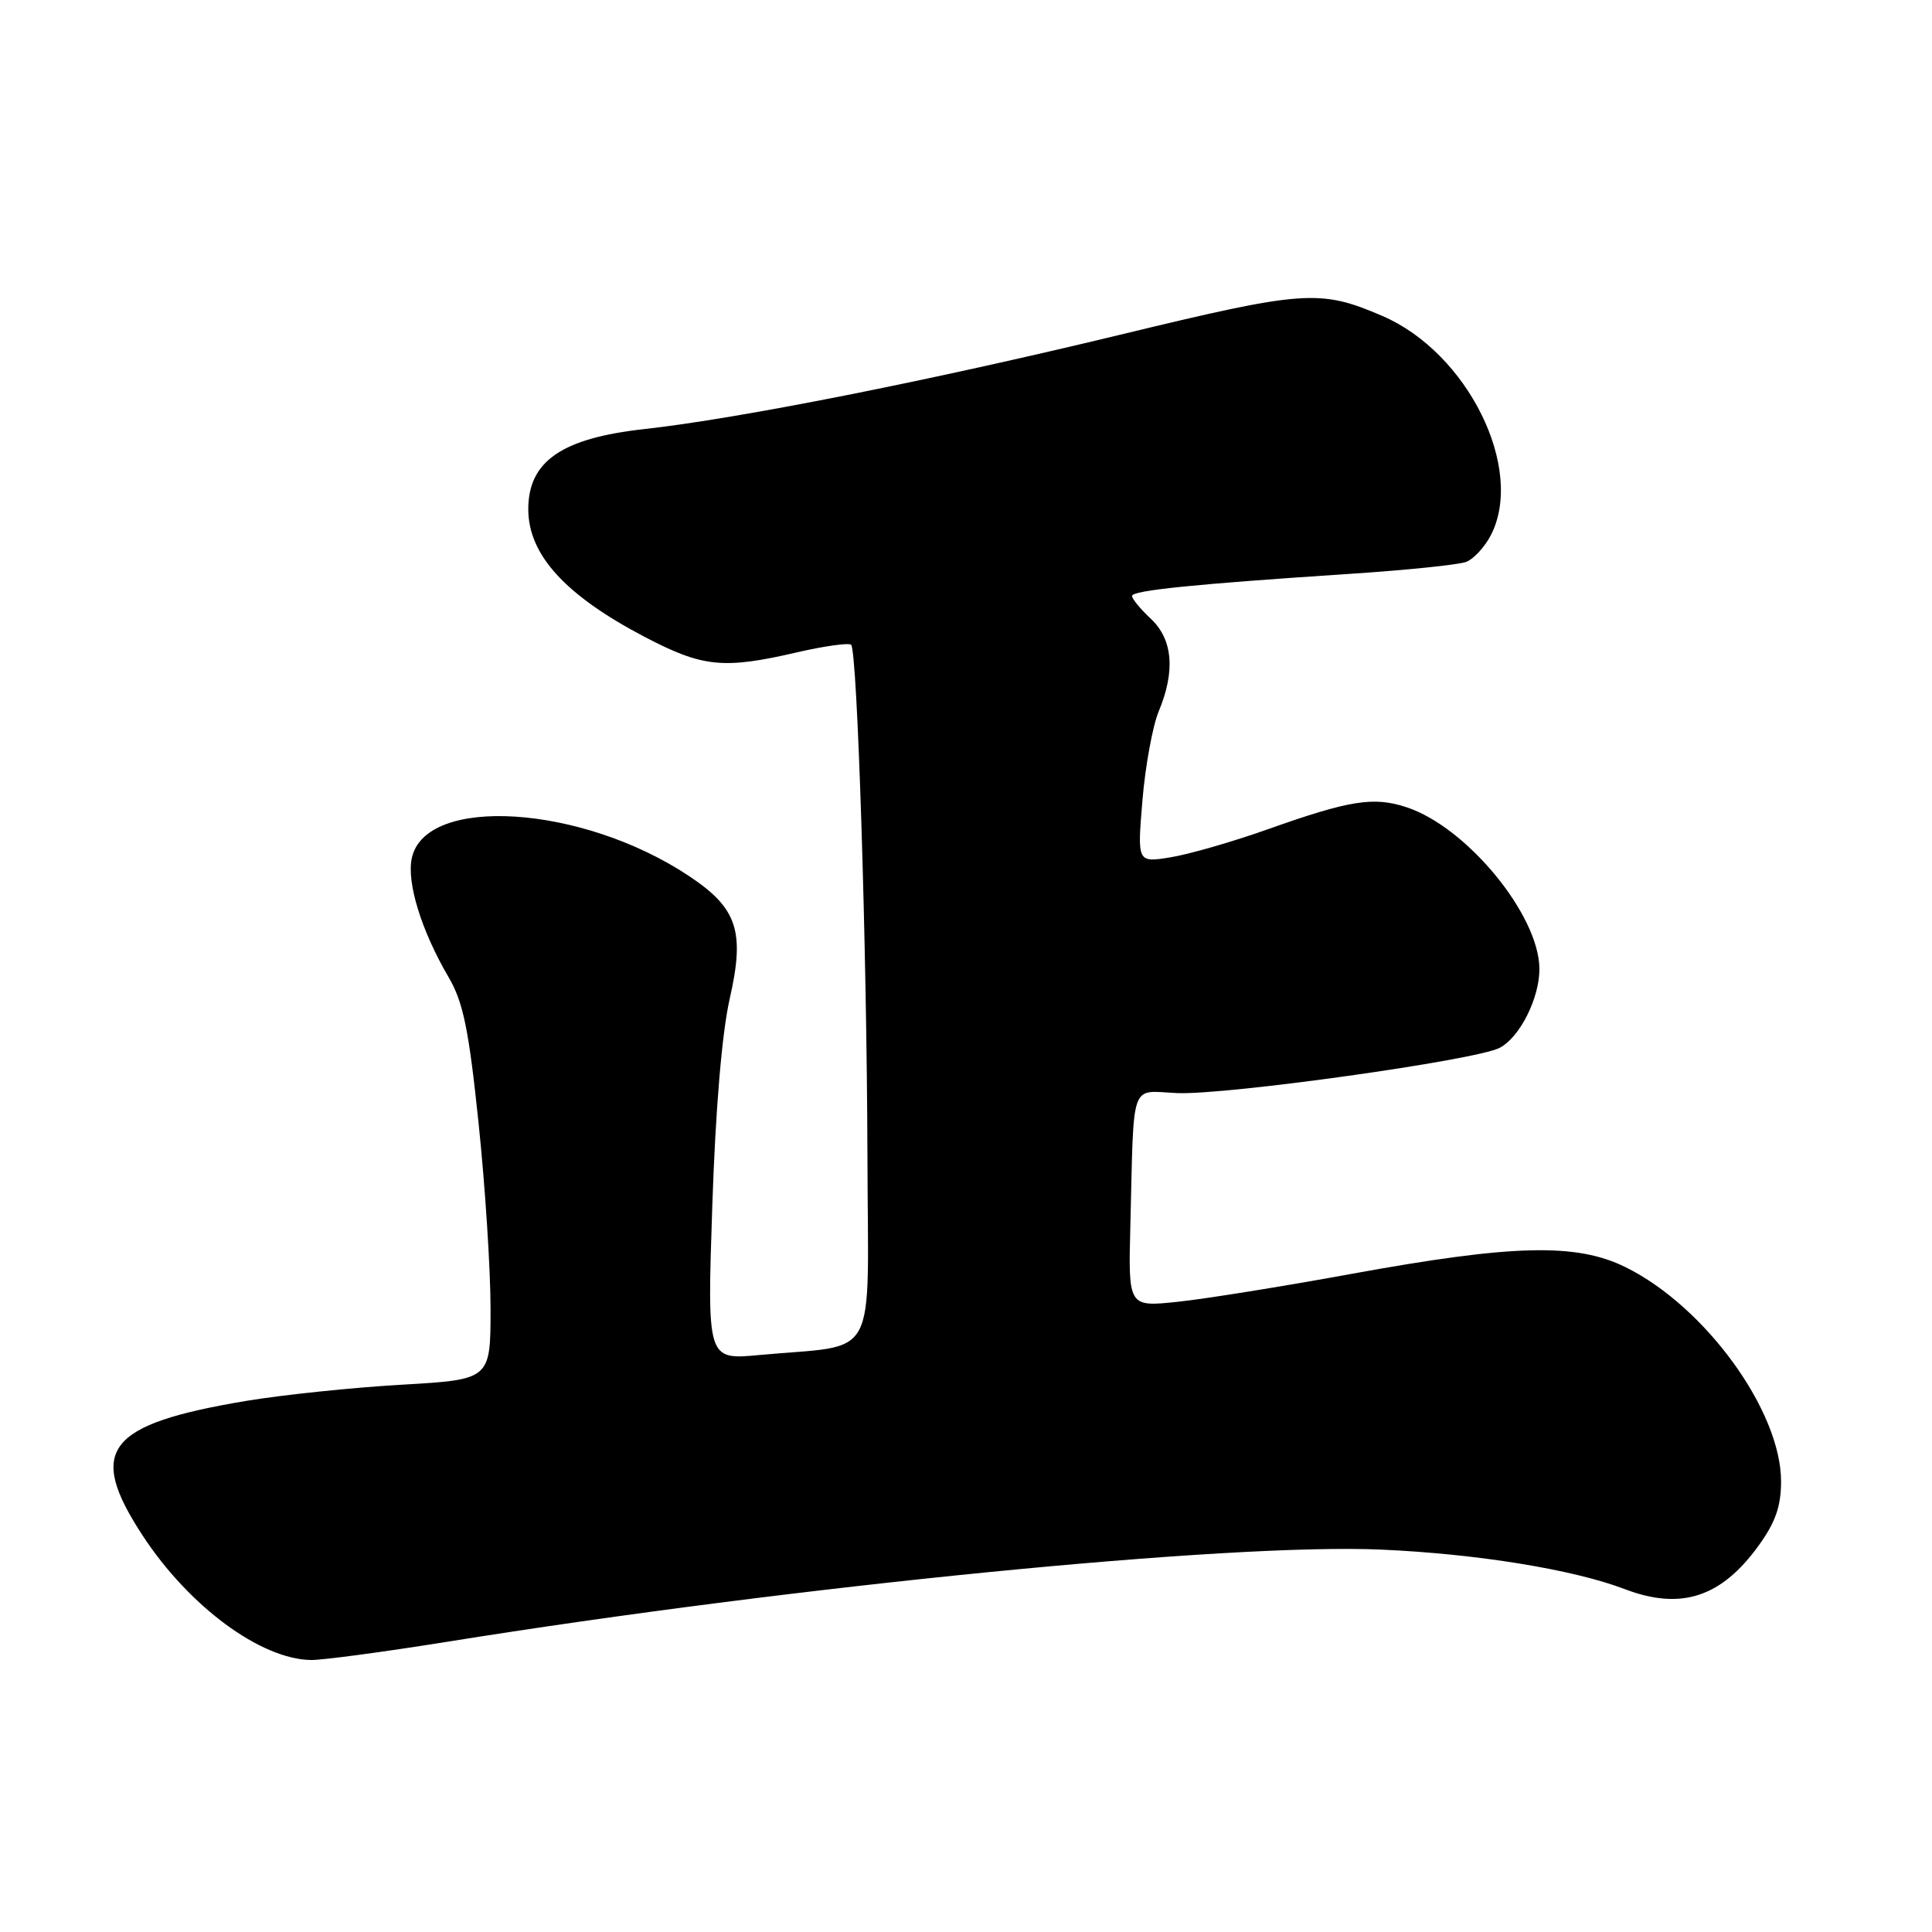 <?xml version="1.0" encoding="UTF-8" standalone="no"?>
<!DOCTYPE svg PUBLIC "-//W3C//DTD SVG 1.1//EN" "http://www.w3.org/Graphics/SVG/1.1/DTD/svg11.dtd" >
<svg xmlns="http://www.w3.org/2000/svg" xmlns:xlink="http://www.w3.org/1999/xlink" version="1.1" viewBox="0 0 256 256">
 <g >
 <path fill="currentColor"
d=" M 59.21 217.55 C 105.56 210.11 162.94 204.45 183.00 205.33 C 195.70 205.89 208.45 207.96 215.27 210.56 C 222.72 213.40 228.05 211.68 233.02 204.81 C 235.25 201.73 236.00 199.60 236.00 196.29 C 236.00 186.95 225.94 173.10 215.38 167.90 C 208.84 164.68 200.47 164.89 179.00 168.81 C 169.93 170.47 159.57 172.13 156.00 172.50 C 149.50 173.18 149.50 173.18 149.78 162.34 C 150.27 142.81 149.65 144.57 156.00 144.84 C 162.53 145.11 195.54 140.49 198.70 138.85 C 201.38 137.47 204.01 132.23 203.98 128.35 C 203.92 121.22 194.36 109.60 186.39 106.97 C 182.03 105.52 178.84 106.03 168.00 109.88 C 163.32 111.54 157.52 113.21 155.09 113.60 C 150.69 114.31 150.69 114.31 151.38 106.04 C 151.76 101.50 152.73 96.20 153.53 94.27 C 155.76 88.94 155.41 84.73 152.50 82.00 C 151.12 80.71 150.00 79.35 150.00 78.97 C 150.00 78.23 158.21 77.40 179.00 76.03 C 186.43 75.54 193.30 74.83 194.29 74.45 C 195.27 74.07 196.73 72.48 197.54 70.93 C 202.09 62.12 194.48 46.72 183.16 41.86 C 174.88 38.30 172.85 38.45 148.44 44.35 C 123.15 50.46 97.87 55.47 85.41 56.85 C 74.43 58.06 70.00 61.12 70.00 67.48 C 70.00 73.50 74.90 78.88 85.40 84.38 C 93.11 88.42 95.84 88.70 105.56 86.45 C 109.23 85.60 112.48 85.15 112.78 85.44 C 113.61 86.28 114.86 125.58 114.94 153.16 C 115.01 181.08 116.66 178.04 100.60 179.55 C 93.70 180.19 93.70 180.19 94.38 159.85 C 94.81 146.97 95.66 136.87 96.69 132.34 C 98.73 123.39 97.71 120.32 91.24 116.04 C 77.08 106.65 56.40 105.33 54.57 113.69 C 53.86 116.93 55.83 123.32 59.45 129.50 C 61.38 132.80 62.12 136.40 63.41 148.79 C 64.29 157.17 65.00 168.24 65.00 173.41 C 65.00 182.80 65.00 182.80 53.25 183.48 C 46.79 183.85 37.55 184.81 32.72 185.61 C 14.07 188.72 11.45 192.11 18.93 203.51 C 25.07 212.87 34.54 219.86 41.21 219.96 C 42.69 219.98 50.79 218.90 59.21 217.55 Z "/>
</g>
</svg>